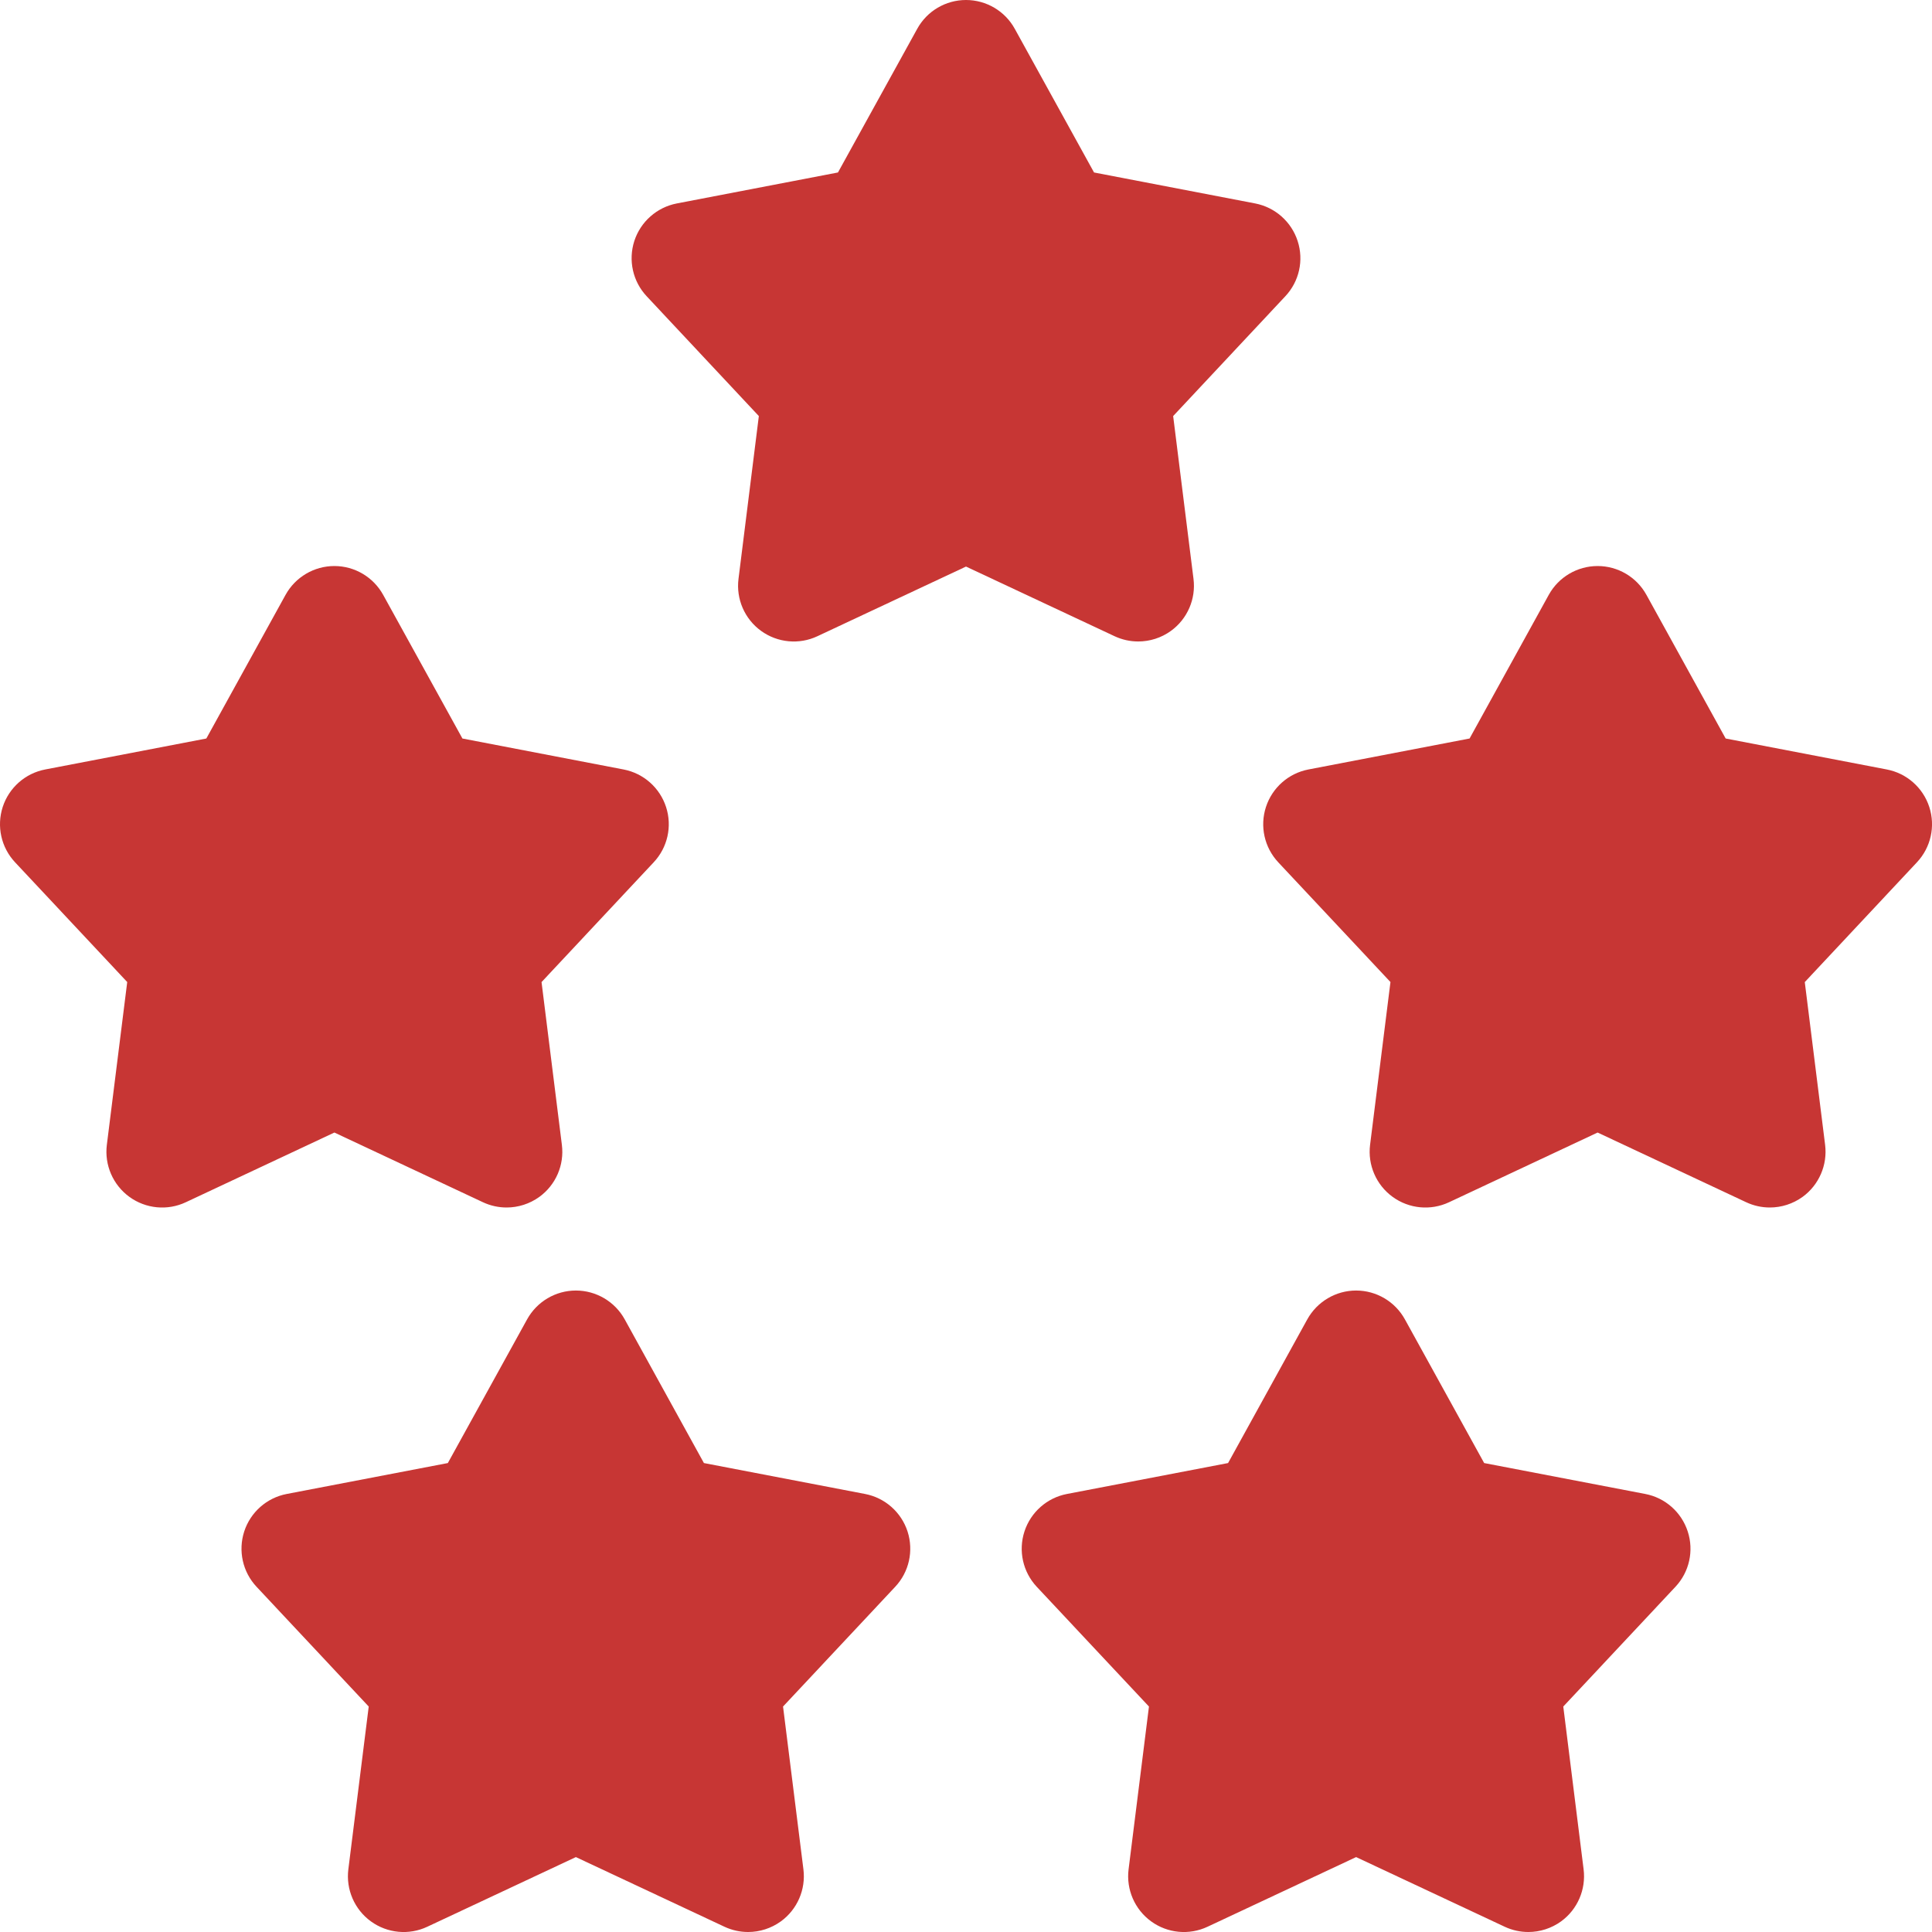 <svg width="40" height="40" viewBox="0 0 40 40" fill="none" xmlns="http://www.w3.org/2000/svg">
<g clip-path="url(#clip0_57_28382)">
<path d="M23.565 13.281C23.805 13.281 24.043 13.207 24.244 13.061C24.584 12.814 24.763 12.401 24.71 11.984L24.289 8.614L26.611 6.134C26.899 5.827 26.997 5.389 26.866 4.989C26.736 4.589 26.399 4.292 25.987 4.212L22.651 3.571L21.01 0.597C20.808 0.229 20.42 0 20 0C19.579 0 19.192 0.229 18.99 0.597L17.349 3.571L14.013 4.212C13.601 4.291 13.263 4.589 13.133 4.989C13.004 5.389 13.101 5.827 13.389 6.134L15.711 8.614L15.29 11.984C15.237 12.401 15.416 12.814 15.756 13.061C16.096 13.308 16.544 13.351 16.924 13.172L20 11.73L23.076 13.172C23.232 13.245 23.399 13.281 23.565 13.281Z" fill="#C73634"/>
<path d="M39.944 16.708C39.814 16.308 39.477 16.01 39.064 15.931L35.728 15.29L34.087 12.315C33.884 11.947 33.497 11.719 33.077 11.719C32.657 11.719 32.269 11.947 32.066 12.315L30.426 15.29L27.09 15.931C26.677 16.01 26.34 16.308 26.21 16.708C26.08 17.108 26.178 17.546 26.465 17.853L28.788 20.332L28.366 23.703C28.314 24.12 28.493 24.533 28.833 24.78C29.173 25.027 29.62 25.07 30.001 24.891L33.077 23.448L36.153 24.891C36.309 24.964 36.476 25 36.642 25C36.882 25 37.12 24.925 37.321 24.78C37.66 24.533 37.839 24.12 37.787 23.703L37.366 20.333L39.688 17.853C39.976 17.546 40.074 17.108 39.944 16.708Z" fill="#C73634"/>
<path d="M17.91 30.931L14.574 30.291L12.934 27.316C12.731 26.948 12.343 26.719 11.923 26.719C11.503 26.719 11.116 26.948 10.913 27.316L9.272 30.291L5.936 30.931C5.523 31.01 5.186 31.308 5.056 31.708C4.927 32.108 5.024 32.546 5.312 32.853L7.634 35.332L7.212 38.703C7.16 39.12 7.339 39.533 7.679 39.78C8.019 40.027 8.467 40.07 8.847 39.891L11.923 38.449L14.999 39.891C15.155 39.964 15.322 40 15.489 40C15.728 40 15.966 39.925 16.167 39.78C16.507 39.533 16.686 39.12 16.634 38.703L16.212 35.332L18.534 32.853C18.822 32.546 18.919 32.108 18.79 31.708C18.66 31.308 18.323 31.01 17.91 30.931Z" fill="#C73634"/>
<path d="M34.064 30.931L30.728 30.291L29.087 27.316C28.884 26.948 28.497 26.719 28.077 26.719C27.657 26.719 27.27 26.948 27.066 27.316L25.426 30.291L22.09 30.931C21.677 31.01 21.34 31.308 21.21 31.708C21.08 32.108 21.178 32.546 21.465 32.853L23.788 35.332L23.366 38.703C23.314 39.12 23.493 39.533 23.833 39.78C24.173 40.027 24.62 40.07 25.001 39.891L28.077 38.449L31.153 39.891C31.309 39.964 31.476 40 31.642 40C31.882 40 32.12 39.925 32.321 39.78C32.66 39.533 32.839 39.12 32.787 38.703L32.366 35.332L34.688 32.853C34.976 32.546 35.073 32.108 34.943 31.708C34.813 31.308 34.477 31.01 34.064 30.931Z" fill="#C73634"/>
<path d="M9.999 24.891C10.155 24.964 10.322 25 10.489 25C10.728 25 10.966 24.925 11.167 24.78C11.507 24.533 11.686 24.12 11.633 23.703L11.212 20.333L13.534 17.853C13.822 17.546 13.92 17.108 13.79 16.708C13.66 16.308 13.323 16.01 12.91 15.931L9.574 15.29L7.933 12.316C7.73 11.948 7.343 11.719 6.923 11.719C6.503 11.719 6.115 11.948 5.912 12.316L4.272 15.29L0.936 15.931C0.523 16.01 0.186 16.308 0.056 16.708C-0.073 17.108 0.024 17.546 0.312 17.853L2.634 20.332L2.212 23.703C2.16 24.12 2.339 24.533 2.679 24.78C3.019 25.027 3.467 25.07 3.847 24.891L6.923 23.448L9.999 24.891Z" fill="#C73634"/>
</g>
<defs>
<clipPath id="clip0_57_28382">
<rect width="40" height="40" fill="white"/>
</clipPath>
</defs>
</svg>
